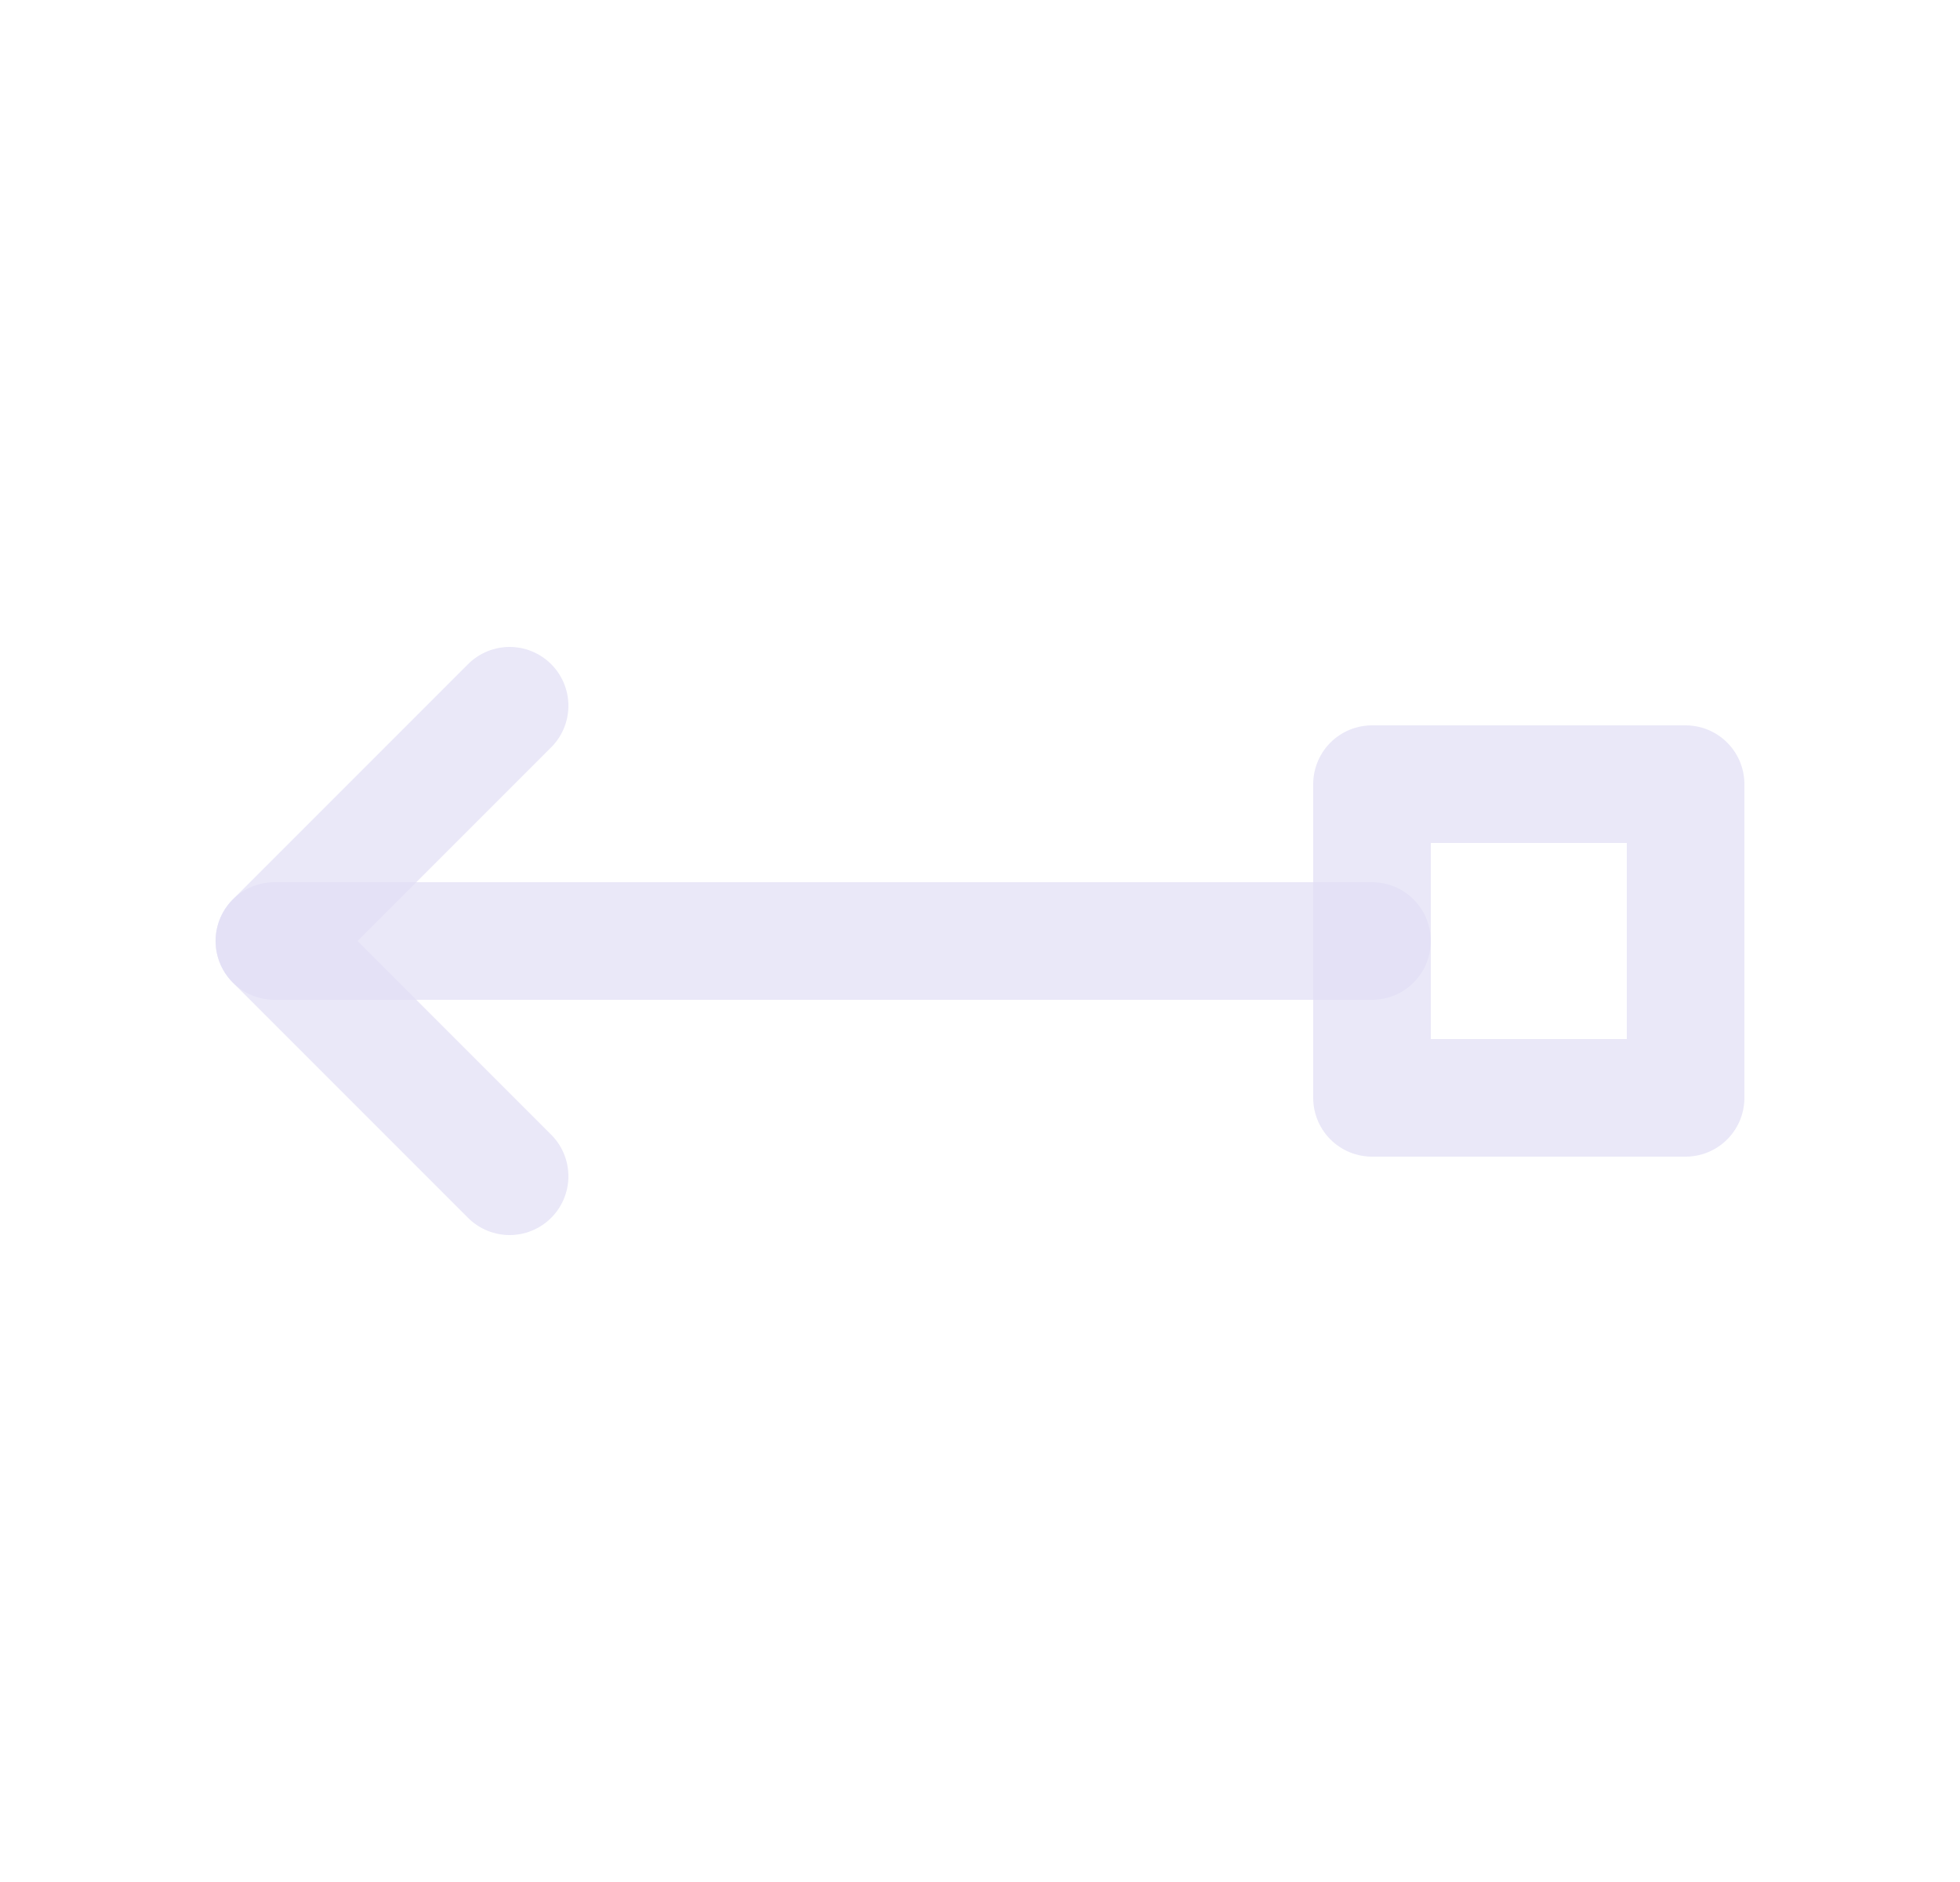 <svg width="25" height="24" viewBox="0 0 25 24" fill="none" xmlns="http://www.w3.org/2000/svg">
<path d="M17.5 12H3.5" stroke="#E1DEF5" stroke-opacity="0.7" stroke-width="1.5" stroke-linecap="round" stroke-linejoin="round"/>
<path d="M6.5 9L3.5 12L6.5 15" stroke="#E1DEF5" stroke-opacity="0.7" stroke-width="1.5" stroke-linecap="round" stroke-linejoin="round"/>
<path fill-rule="evenodd" clip-rule="evenodd" d="M21.5 14H17.5V10H21.5V14Z" stroke="#E1DEF5" stroke-opacity="0.7" stroke-width="1.5" stroke-linecap="round" stroke-linejoin="round"/>
</svg>
